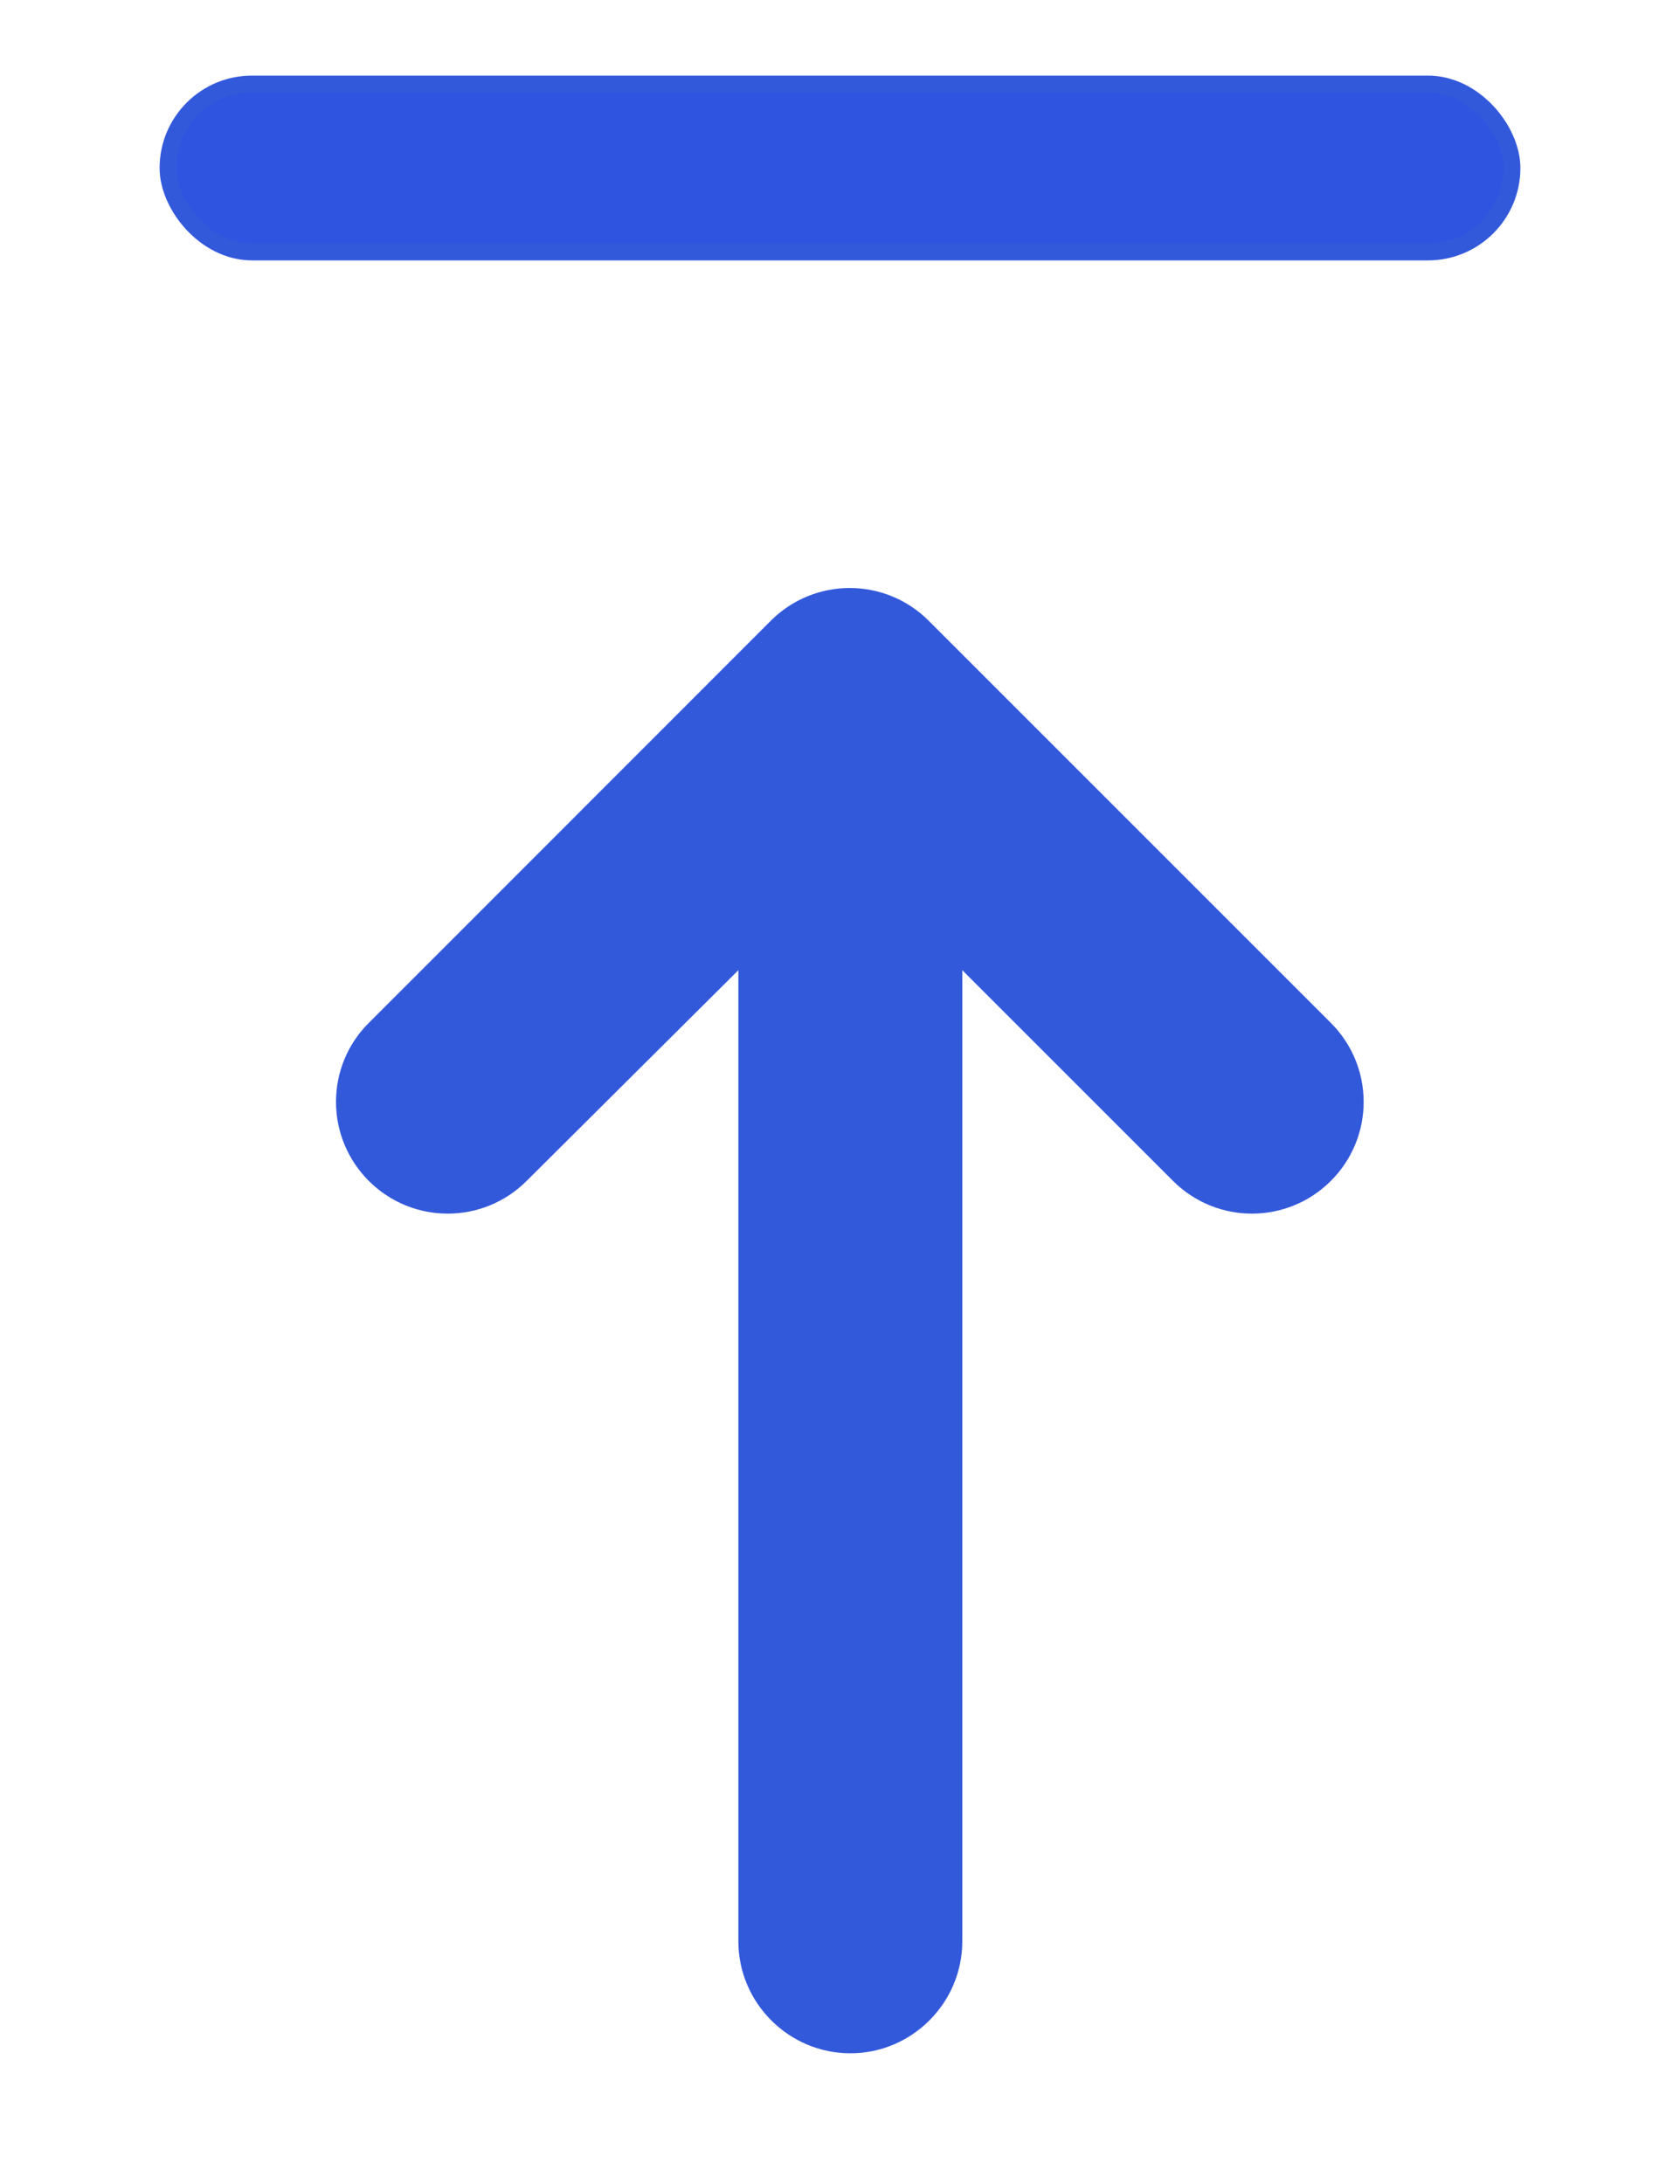 <?xml version="1.0" encoding="UTF-8"?>
<svg width="10px" height="13px" viewBox="0 0 10 13" version="1.1" xmlns="http://www.w3.org/2000/svg" xmlns:xlink="http://www.w3.org/1999/xlink">
    <!-- Generator: Sketch 52.6 (67491) - http://www.bohemiancoding.com/sketch -->
    <title>upload ticket</title>
    <desc>Created with Sketch.</desc>
    <g id="Web-App" stroke="none" stroke-width="1" fill="none" fill-rule="evenodd">
        <g id="Create-Request-&gt;-4-Checklist-Copy-3" transform="translate(-439, -583)">
            <g id="Tasks" transform="translate(300, 359)">
                <g id="Group-7-Copy-2" transform="translate(32, 222.5)">
                    <g id="Group-7" transform="translate(108, 0)">
                        <g id="upload-ticket">
                            <g transform="translate(0, 2)">
                                <rect id="Rectangle" stroke="#3359DB" stroke-width="0.1" fill="#2F54DF" x="0" y="0" width="8" height="1" rx="0.5"></rect>
                                <path d="M4.728,9.447 L5.982,8.193 C6.242,7.933 6.662,7.933 6.922,8.193 C7.182,8.453 7.182,8.873 6.922,9.133 L4.528,11.527 C4.268,11.787 3.848,11.787 3.588,11.527 L1.195,9.133 C1.07,9.009 1,8.84 1,8.663 C1,8.487 1.07,8.318 1.195,8.193 C1.455,7.933 1.875,7.933 2.135,8.193 L3.395,9.447 L3.395,3.667 C3.395,3.3 3.695,3 4.062,3 C4.428,3 4.728,3.3 4.728,3.667 L4.728,9.447 Z" id="Path" fill="#3359DB" fill-rule="nonzero" transform="translate(4.058, 7.361) scale(1, -1) translate(-4.058, -7.361) "></path>
                            </g>
                        </g>
                    </g>
                </g>
            </g>
        </g>
    </g>
</svg>
